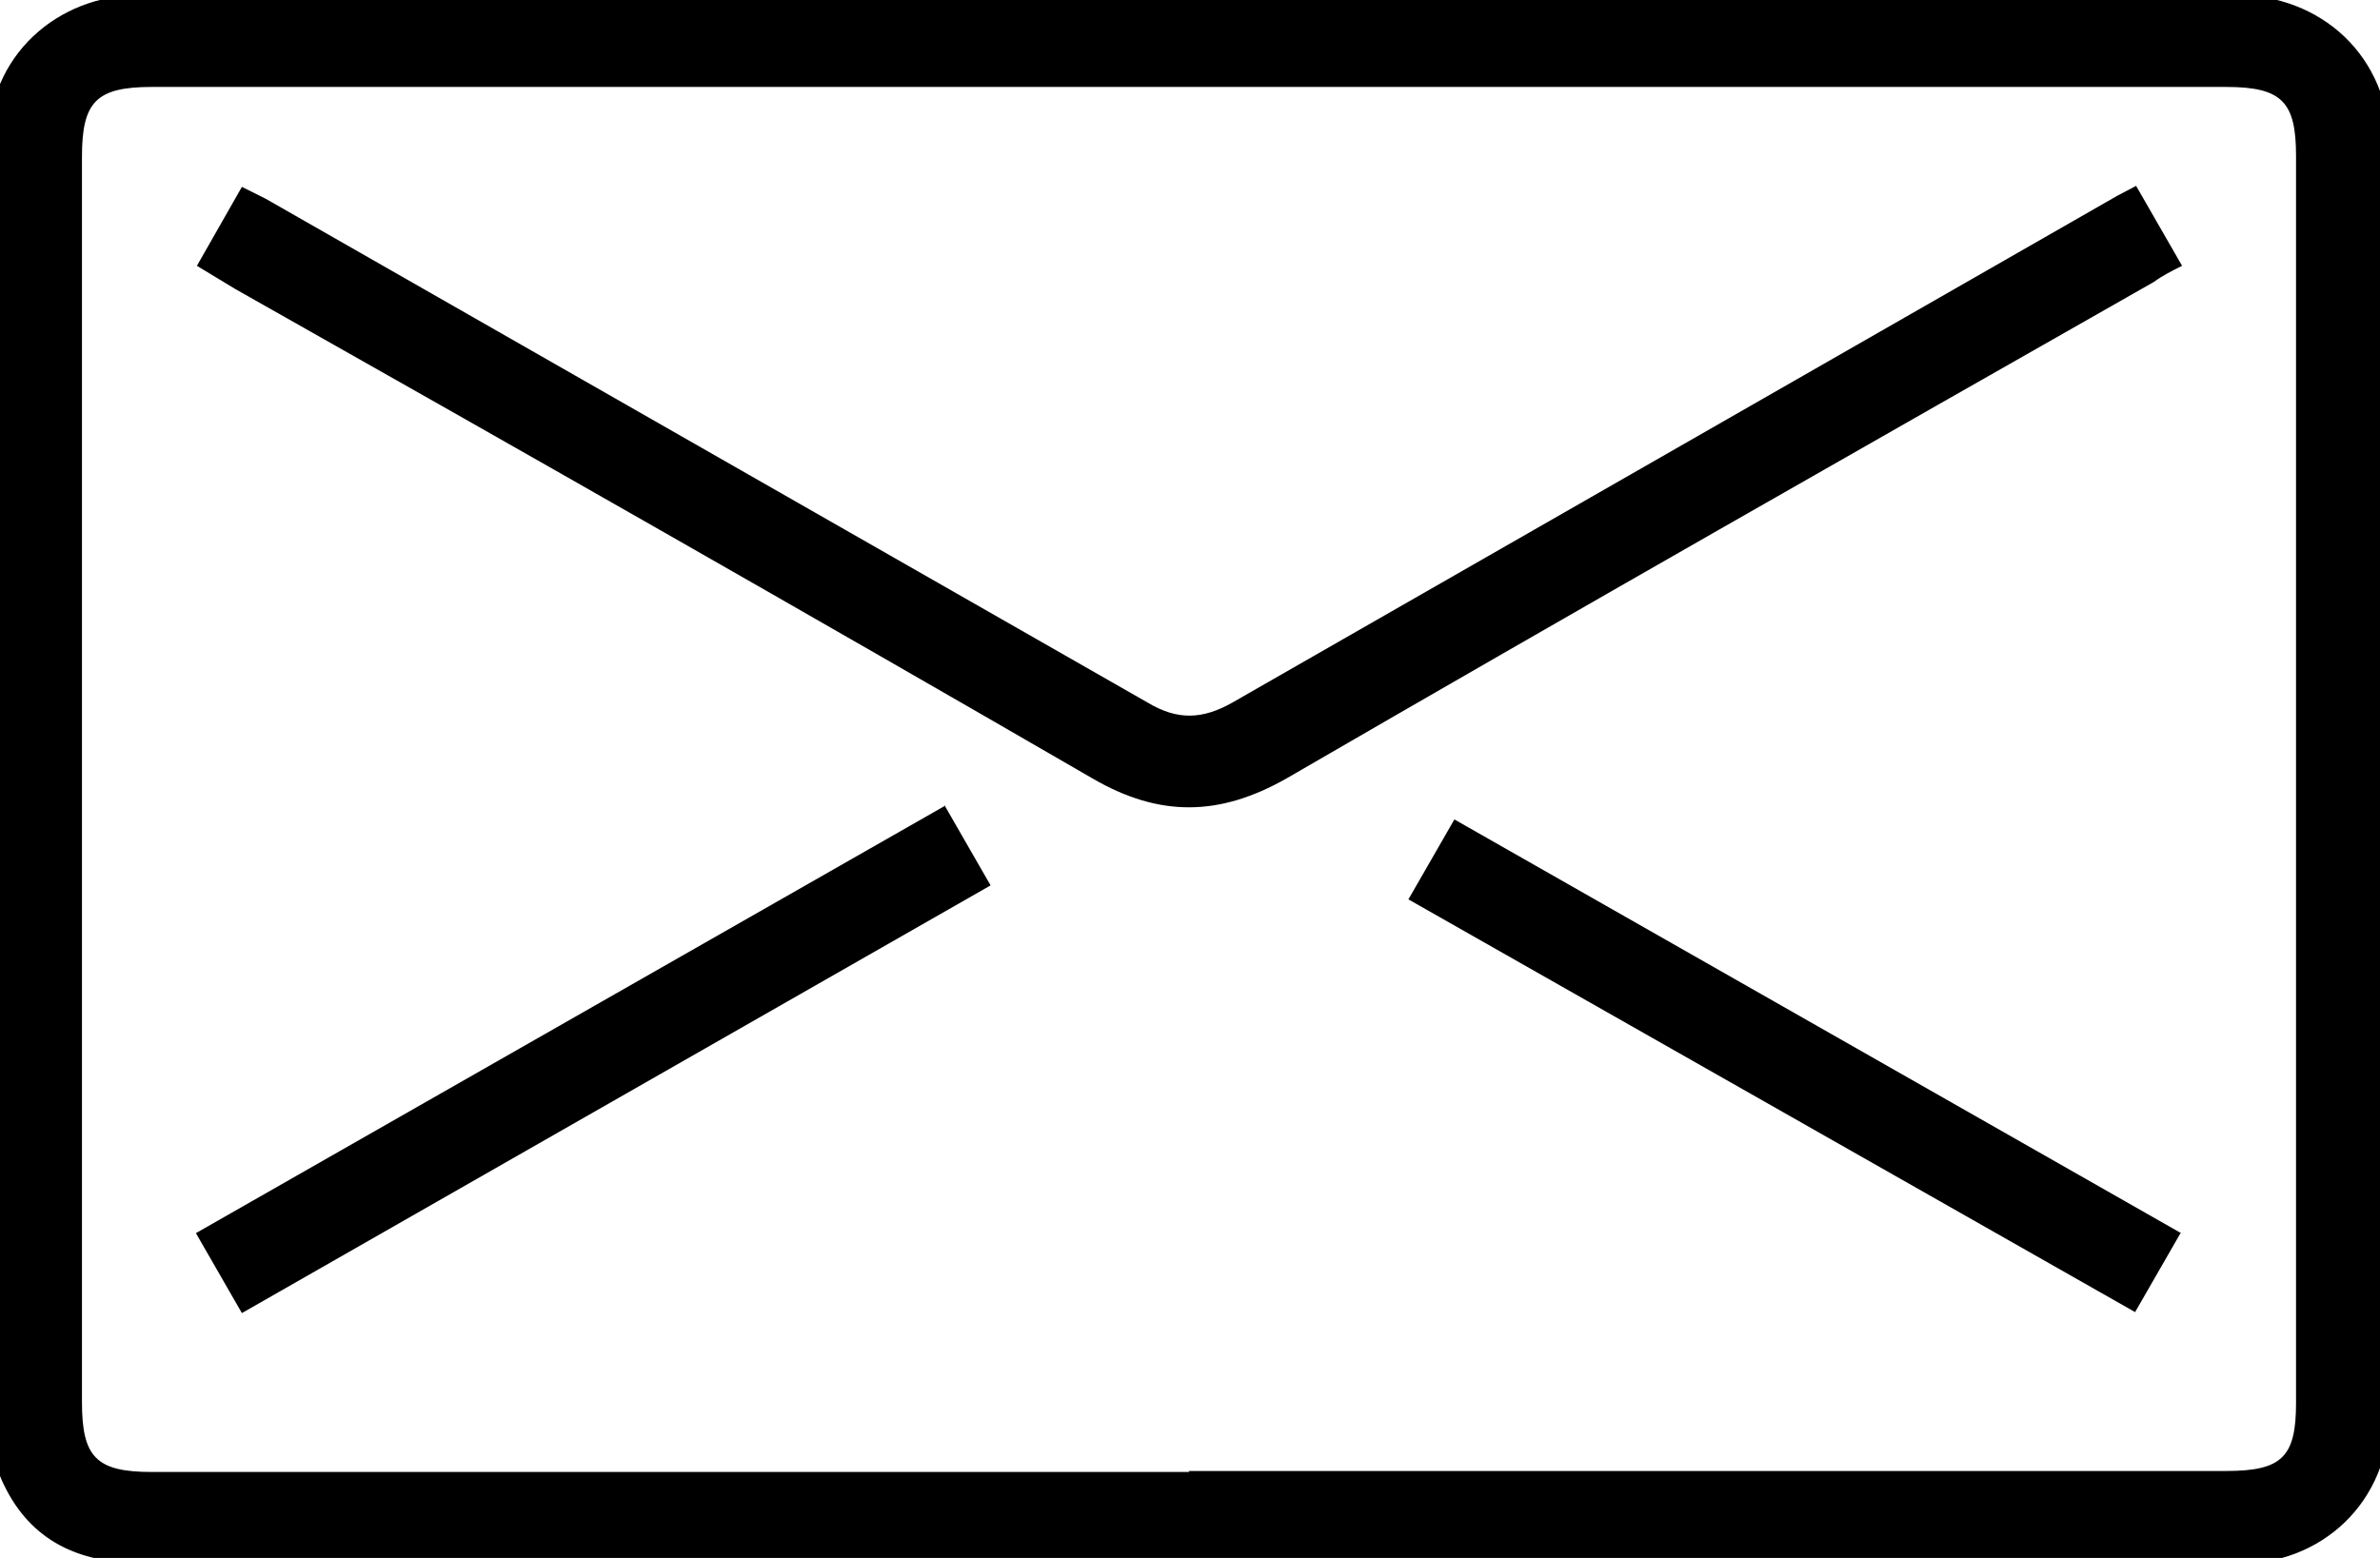 <svg xmlns="http://www.w3.org/2000/svg" viewBox="0 0 238.1 155.9"><path d="M118.8 156.4H14c-6.1 0-10.9-2.2-13.6-7.8-1-2-1.5-4.7-1.5-7.1l-.1-127c0-9 7-15 15.2-15h209.7c8.4 0 15.4 6 15.4 15.4-.2 42-.2 84.1 0 126.2 0 9.4-7 15.5-15.4 15.4-35-.2-70-.1-104.8-.1zm.1-9.2h103.8c5.6 0 7-1.4 7-6.8V15.6c0-5.4-1.4-6.9-7-6.9H15.2c-5.6 0-7 1.5-7 7v124.6c0 5.5 1.4 7 7 7h103.8z"/><path d="M19.7 26.6l4.5-7.9 2.4 1.2 88.2 50.4c3 1.8 5.5 1.7 8.5 0l88.5-50.7 1.9-1 4.6 8c-1 .5-2 1-2.8 1.6-29 16.5-58 33-86.8 49.7-6.7 3.8-12.7 3.9-19.4 0C80.8 61.4 52 45 23.5 28.9l-3.8-2.3zM94.5 80.6l4.6 8-74.9 42.8-4.6-8 75-42.8zM218.2 123.3l-4.6 8L140.9 90l4.6-8 72.7 41.4z"/></svg>